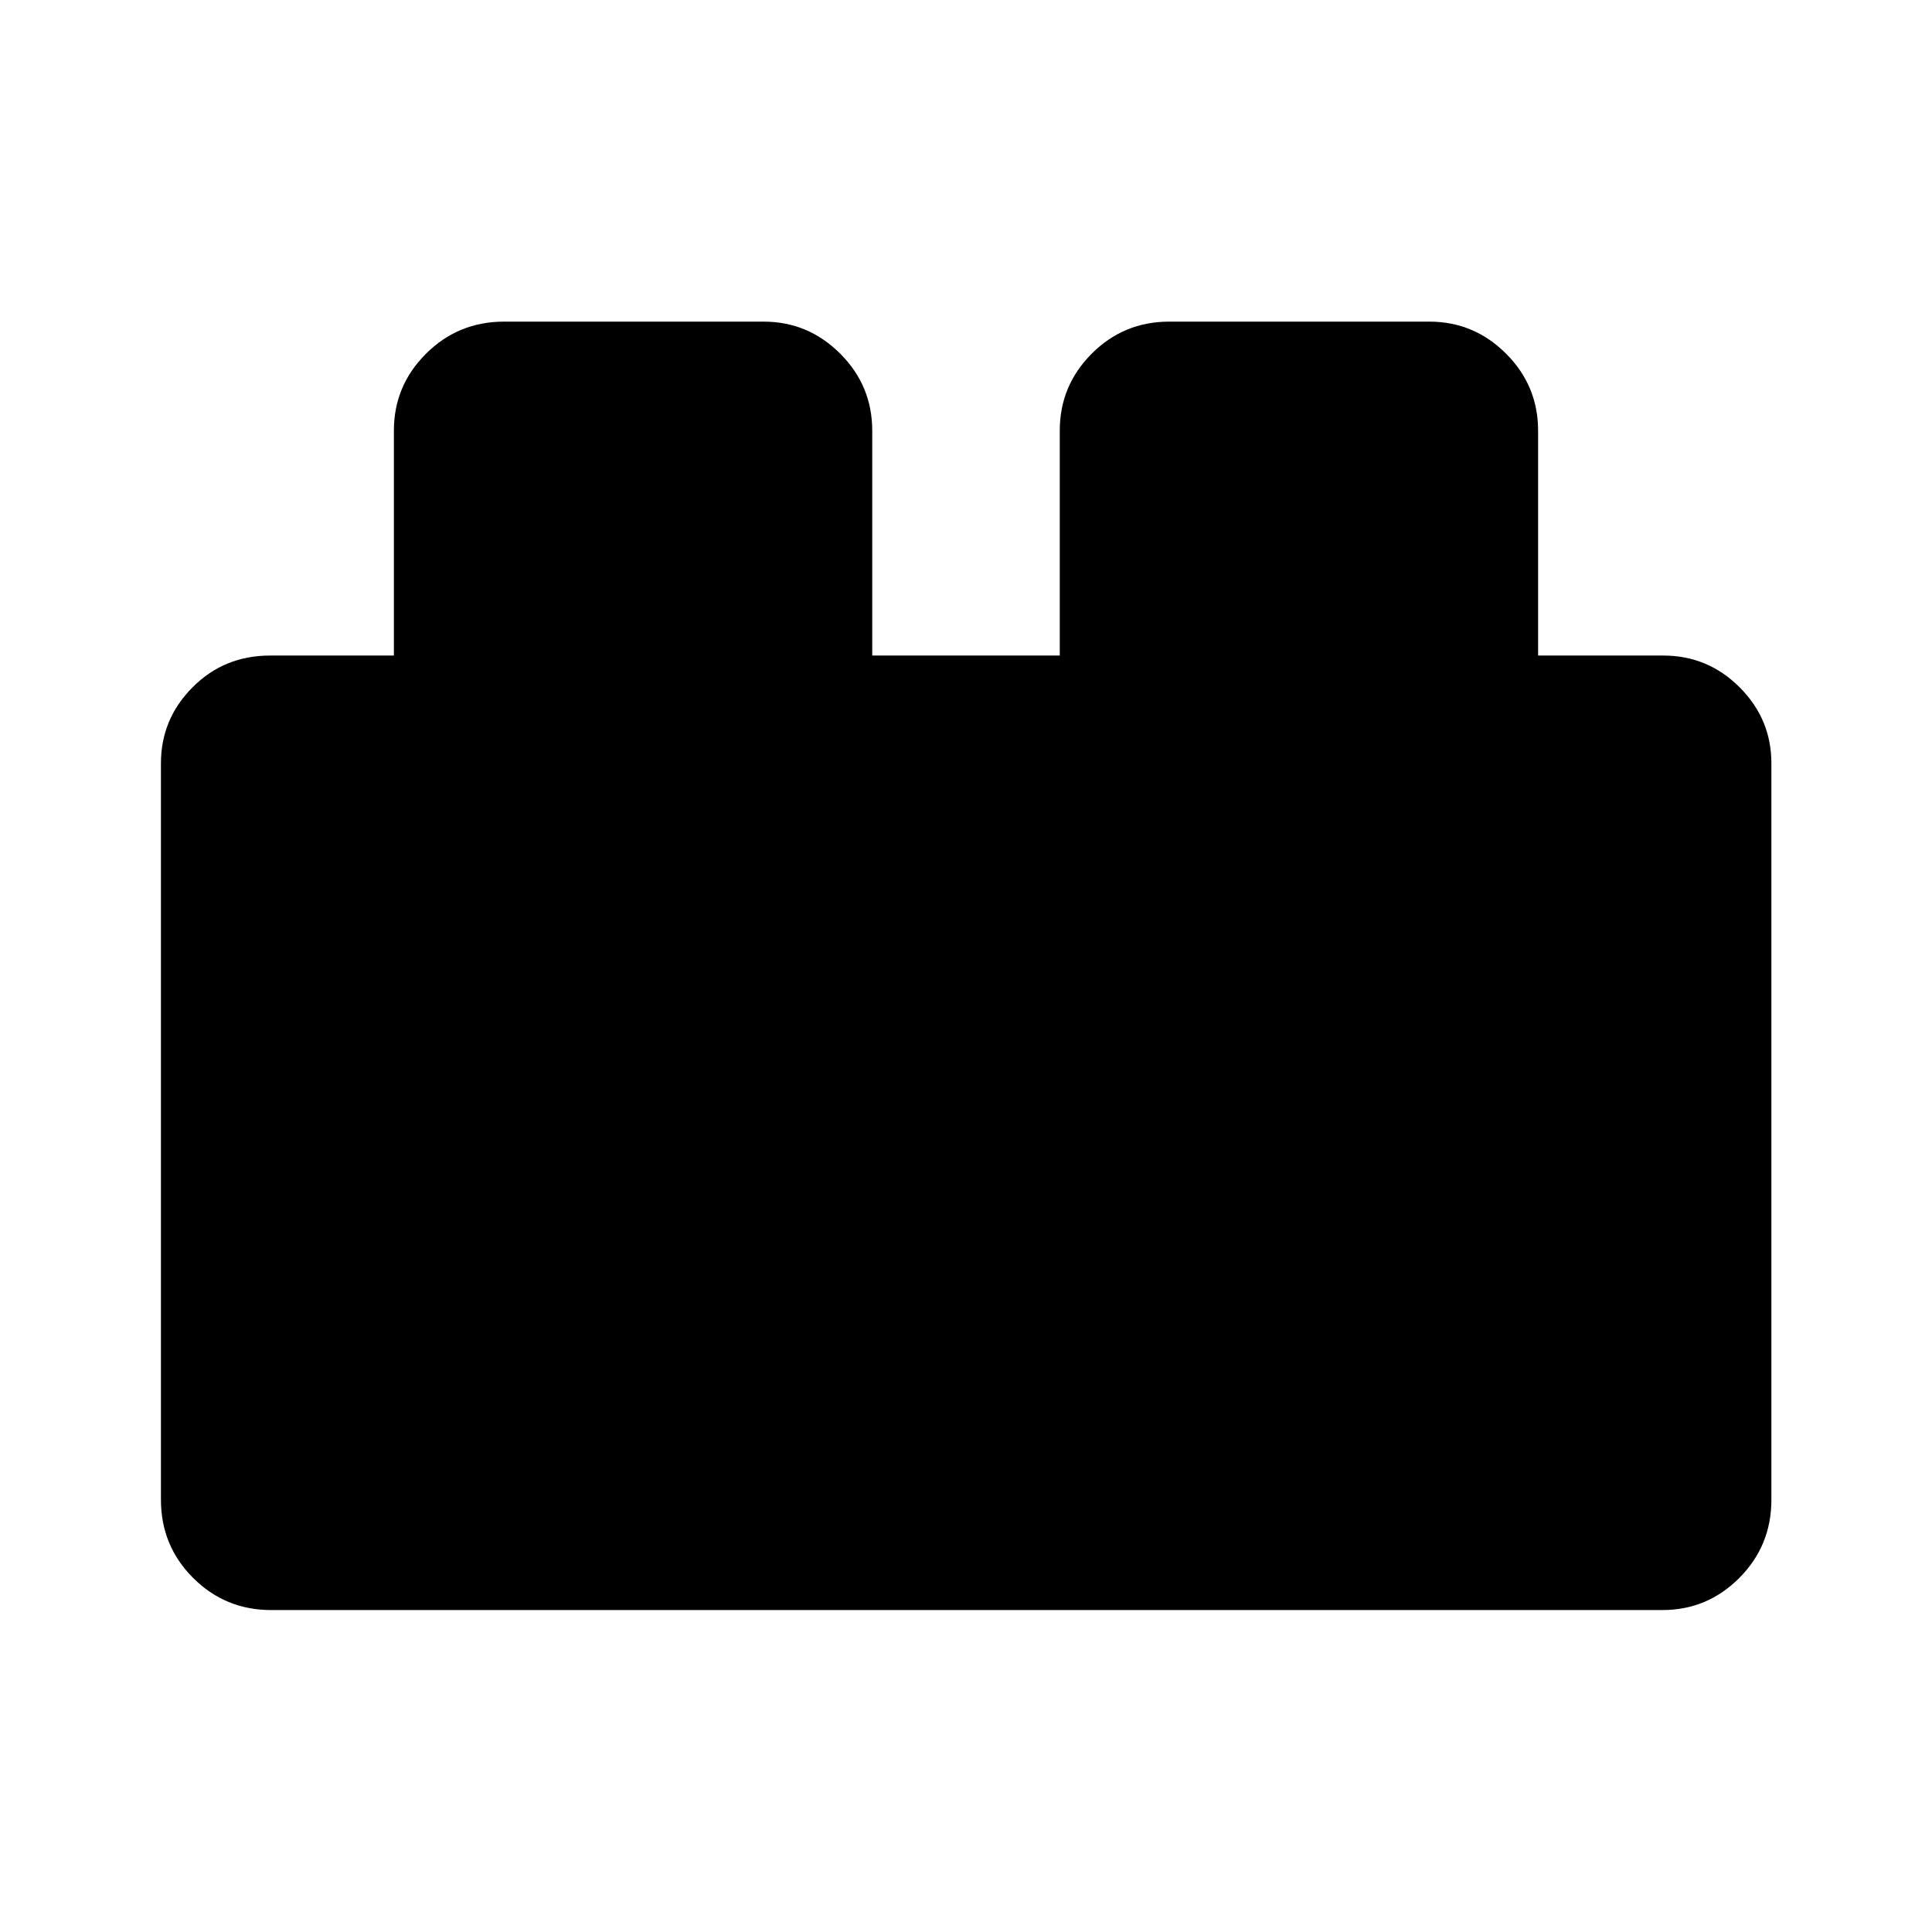 <svg xmlns="http://www.w3.org/2000/svg" height="40" viewBox="0 -960 960 960" width="40"><path d="M79.97-214.74v-365.97q0-22 15.71-37.77 15.7-15.78 38.5-15.78h61.54V-746q0-22.36 15.99-38.27 15.98-15.92 38.78-15.92h128.89q22.19 0 38.11 15.92 15.92 15.91 15.92 38.27v111.74h93.18V-746q0-22.36 15.88-38.27 15.89-15.92 38.55-15.92h129.16q22.26 0 38.17 15.92 15.92 15.91 15.92 38.27v111.74h62.21q22.16 0 37.93 15.78 15.78 15.77 15.78 37.77v365.97q0 22.8-15.92 38.79-15.91 15.98-38.27 15.98H134.74q-22.8 0-38.79-15.98-15.98-15.99-15.98-38.79Z"/></svg>